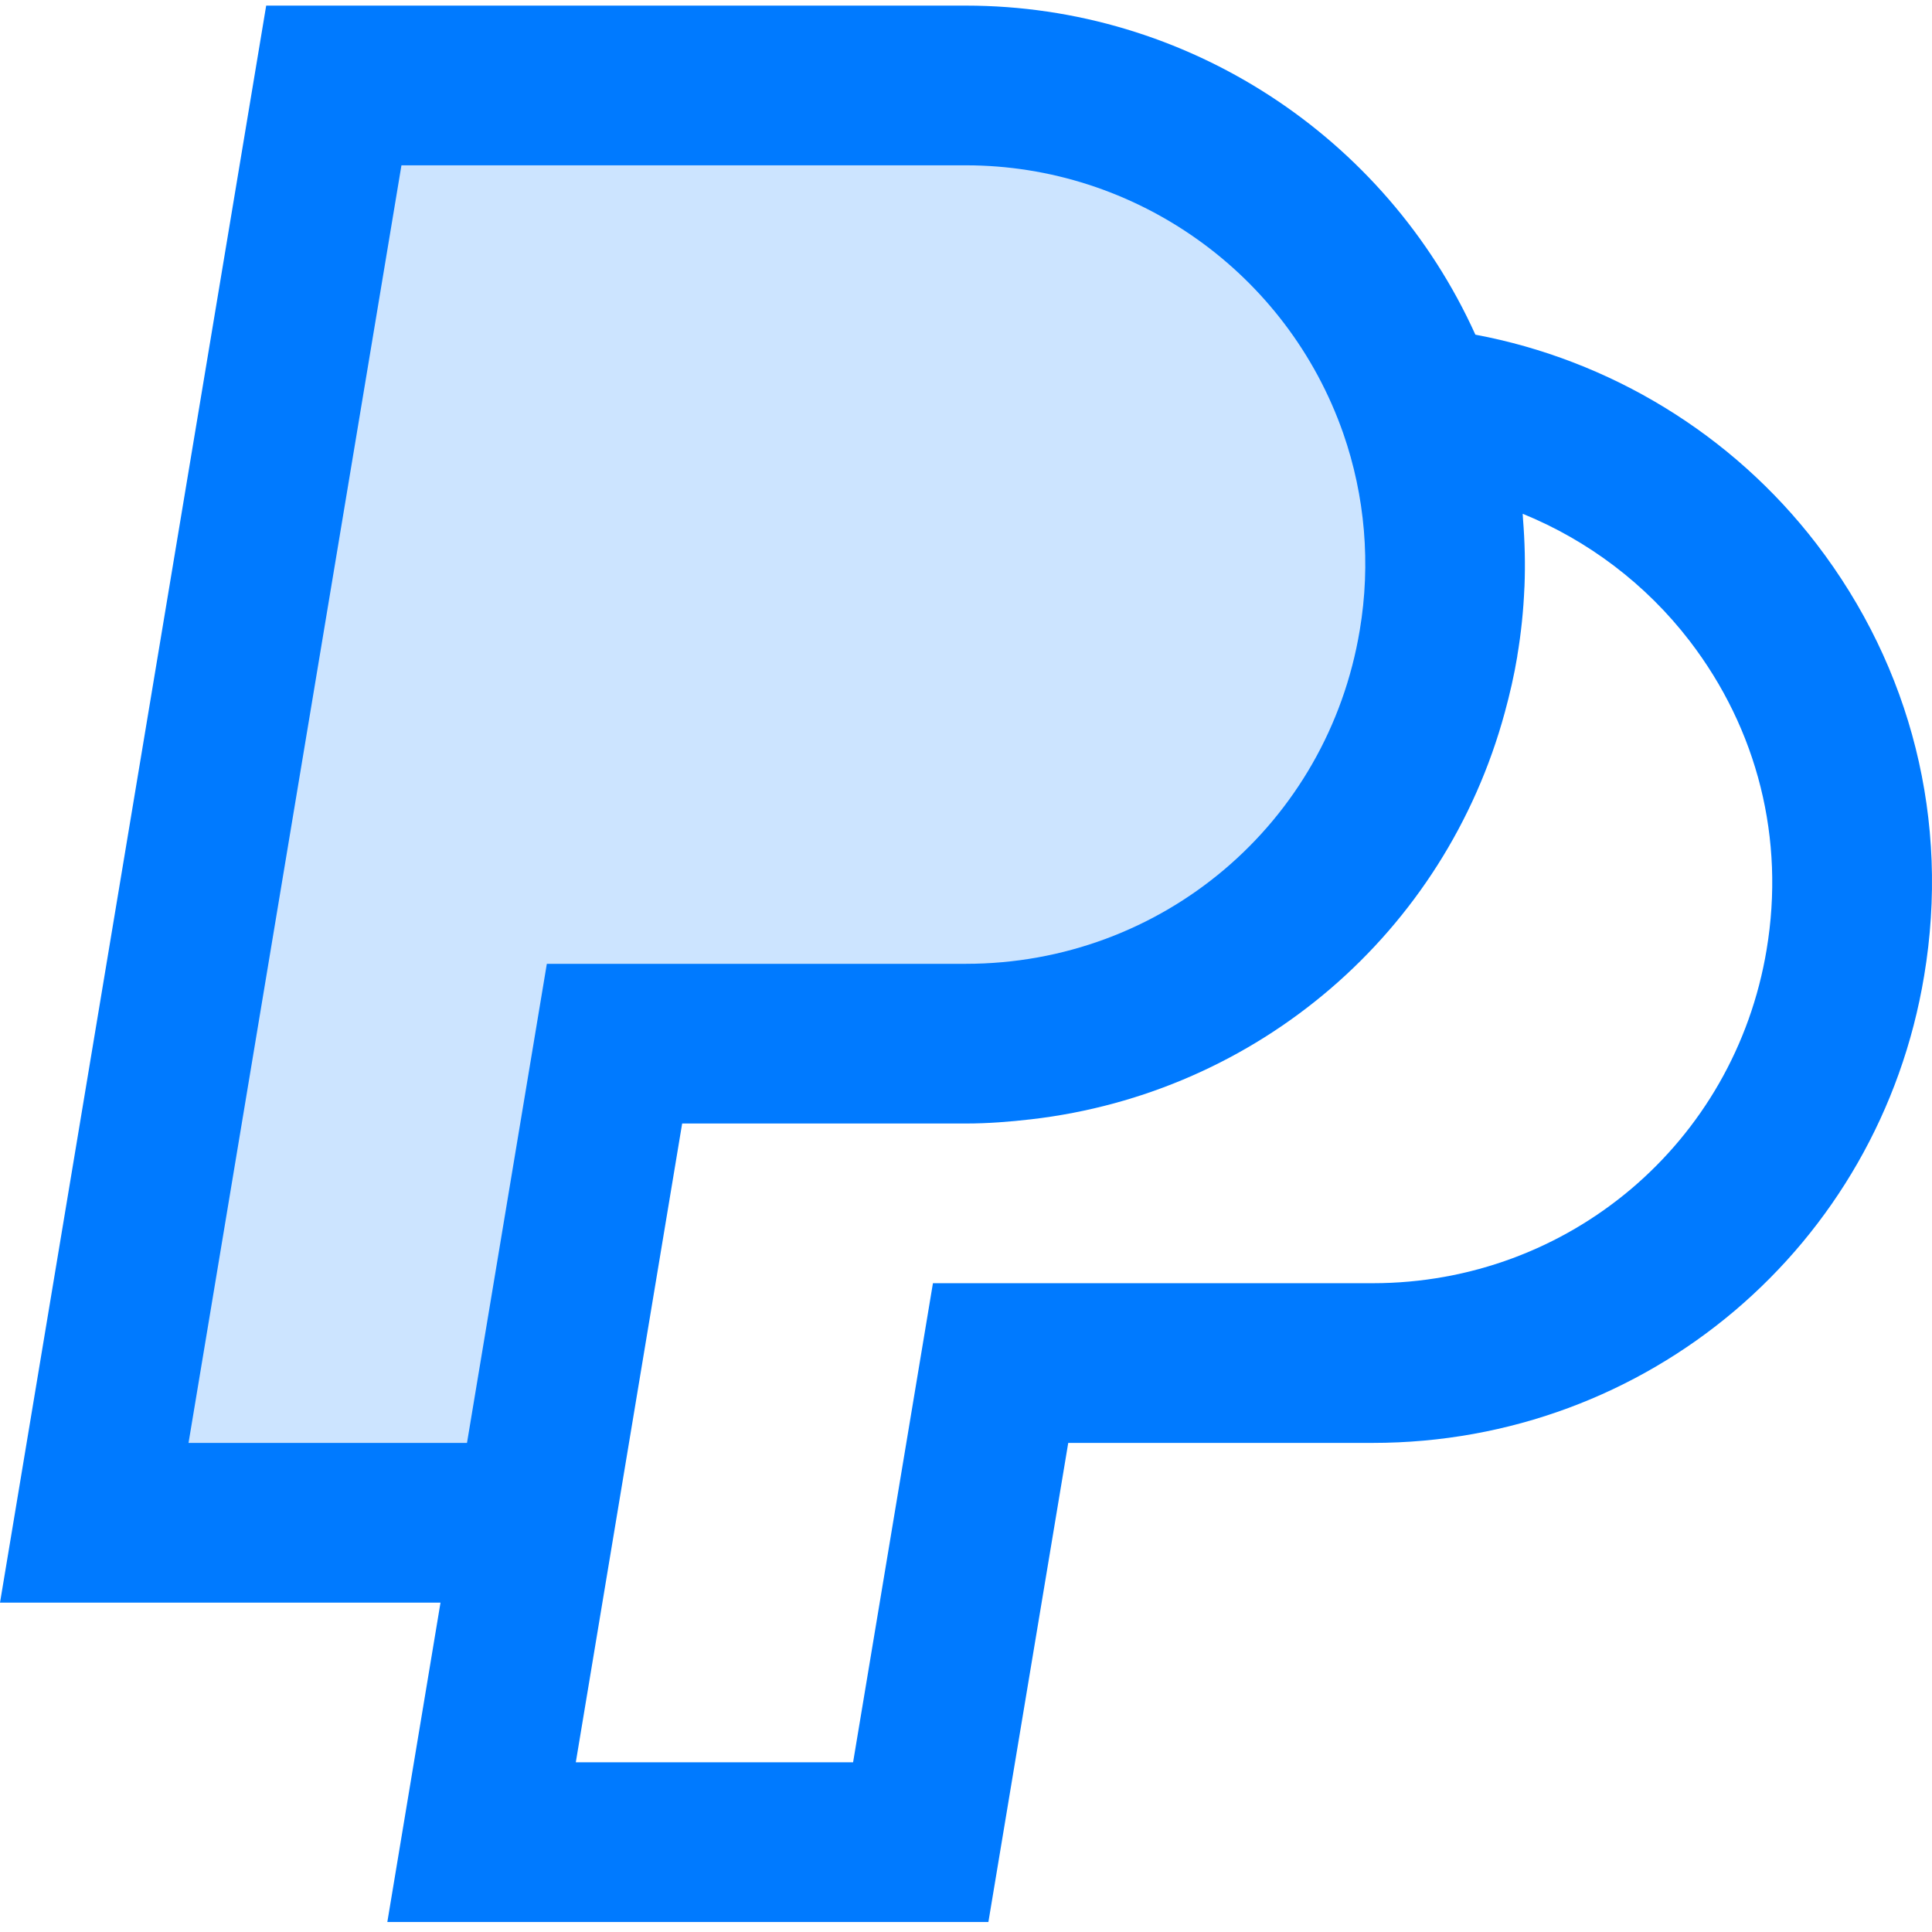 <svg height="387pt" viewBox="0 -1 387.127 387" width="387pt" xmlns="http://www.w3.org/2000/svg"><path d="m123.129 208.094h70.398c46.961 0 87.039-33.918 94.719-80.238 2.801-16.559 1.121-32.719-4-47.359-12.957-37.039-48.156-64.402-90.719-64.402h-126.641l-48 288h88.242zm0 0" fill="#cce4ff"/><path d="m295.633 66c-18.008-39.801-57.863-65.938-102.105-65.938h-140.191l-53.336 320h88.266l-10.656 64h120.438l16-96h61c55.031 0 101.504-39.359 110.504-93.598 5.176-30.961-2.504-61.715-21.605-86.586-16.875-21.961-41.387-36.832-68.312-41.879zm-202.059 222.062h-55.797l42.664-256h113.086c33.992 0 64.383 21.57 75.617 53.68 4.398 12.602 5.551 26.227 3.32 39.465-6.434 38.746-39.625 66.855-78.938 66.855h-83.953zm260.418-98.879v.023c-6.434 38.746-39.625 66.855-78.945 66.855h-88.109l-16 96h-55.562l21.312-128h56.84c4.426 0 8.762-.344 13.059-.84 45.414-5.238 82.957-37.383 94.941-81.543 1-3.664 1.863-7.391 2.496-11.215.008-.059.008-.121.016-.176.754-4.48 1.219-8.992 1.41-13.523.008-.117.023-.23.023-.352.176-4.488.062-8.977-.297-13.438-.016-.219-.016-.434-.039-.648-.016-.145-.016-.289-.023-.441 13.062 5.32 24.688 14.074 33.445 25.473 13.648 17.77 19.129 39.719 15.434 61.824zm0 0" fill="#007aff"/></svg>